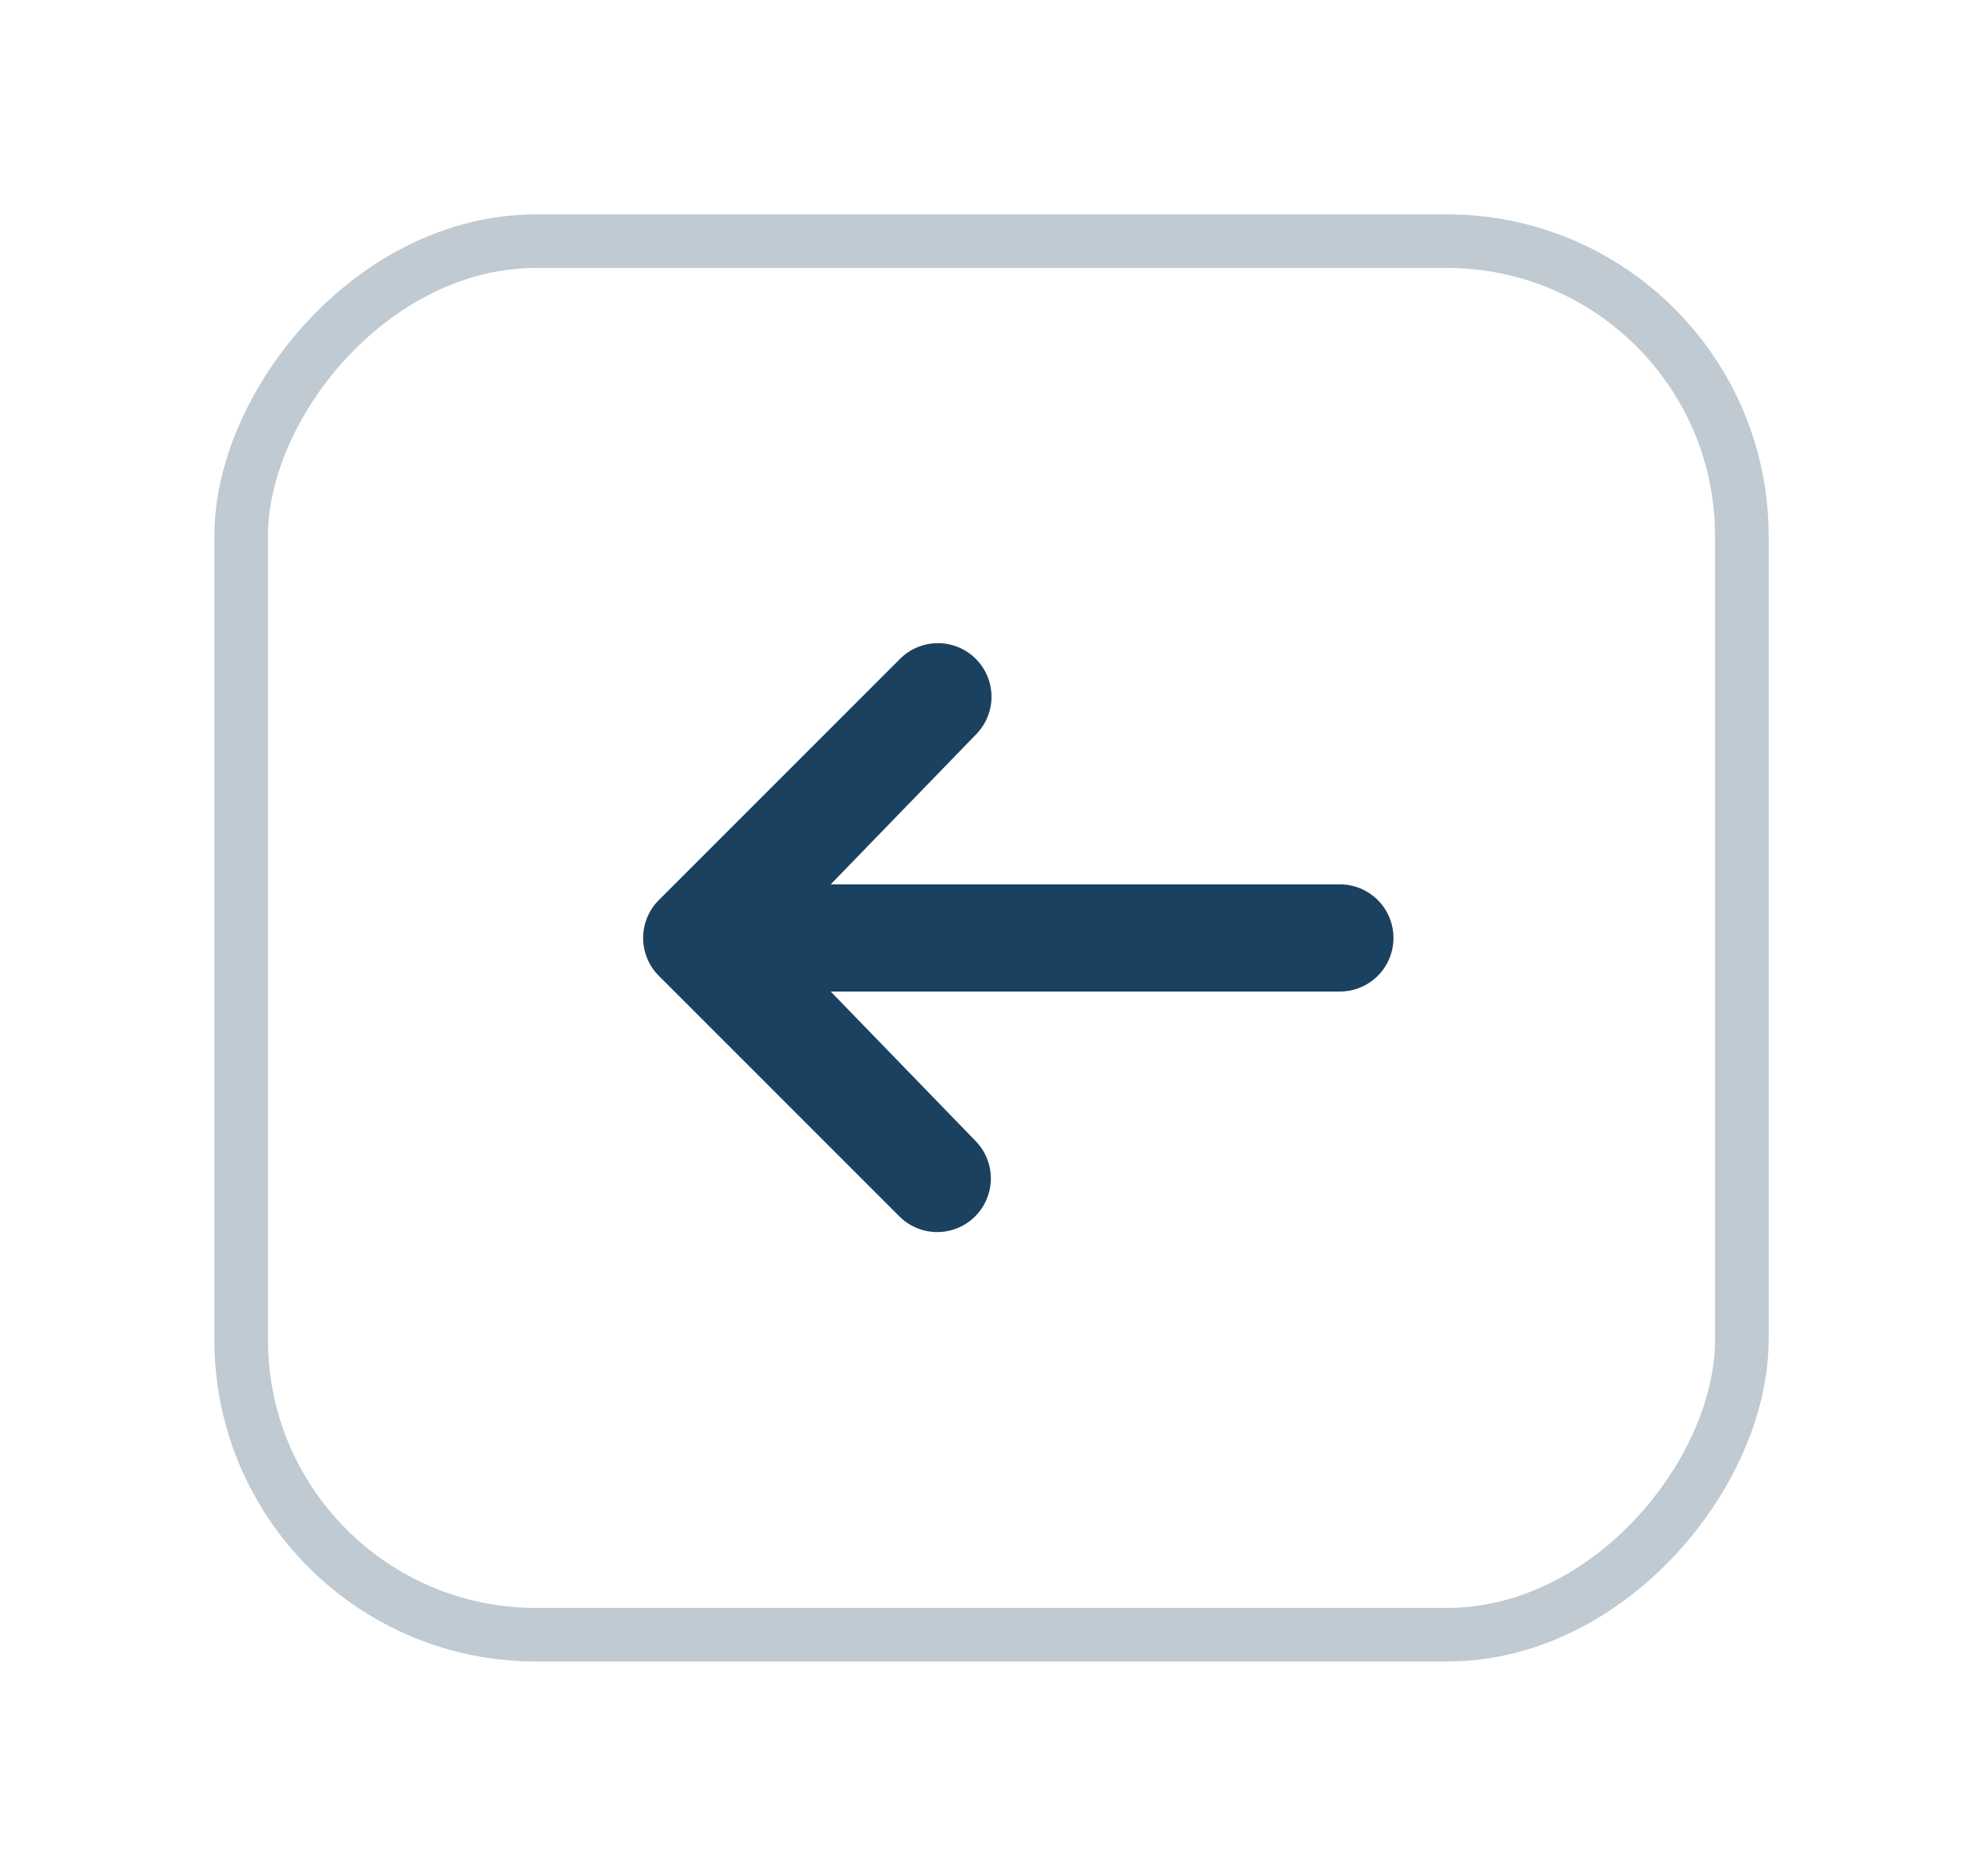 <svg width="37" height="35" viewBox="0 0 37 35" fill="none" xmlns="http://www.w3.org/2000/svg">
<g filter="url(#filter0_d_362_1599)">
<rect width="29" height="27" rx="6" transform="matrix(-1 0 0 1 33 4)" fill="white"/>
<rect x="-0.5" y="0.5" width="28" height="26" rx="5.5" transform="matrix(-1 0 0 1 32 4)" stroke="#1B4160" stroke-opacity="0.28"/>
</g>
<path d="M18.207 12.293C18.02 12.105 17.765 12 17.5 12C17.235 12 16.98 12.105 16.793 12.293L12.293 16.793C12.105 16.98 12 17.235 12 17.5C12 17.765 12.105 18.019 12.293 18.207L16.793 22.707C16.982 22.889 17.234 22.99 17.496 22.988C17.759 22.985 18.009 22.88 18.195 22.695C18.38 22.509 18.485 22.258 18.488 21.996C18.49 21.734 18.389 21.481 18.207 21.293L15.5 18.5H25C25.265 18.5 25.52 18.394 25.707 18.207C25.895 18.019 26 17.765 26 17.5C26 17.235 25.895 16.98 25.707 16.793C25.52 16.605 25.265 16.5 25 16.5H15.5L18.207 13.707C18.395 13.519 18.5 13.265 18.5 13C18.5 12.735 18.395 12.48 18.207 12.293Z" fill="#1B4160"/>
<defs>
<filter id="filter0_d_362_1599" x="0" y="0" width="37" height="35" filterUnits="userSpaceOnUse" color-interpolation-filters="sRGB">
<feFlood flood-opacity="0" result="BackgroundImageFix"/>
<feColorMatrix in="SourceAlpha" type="matrix" values="0 0 0 0 0 0 0 0 0 0 0 0 0 0 0 0 0 0 127 0" result="hardAlpha"/>
<feOffset/>
<feGaussianBlur stdDeviation="2"/>
<feComposite in2="hardAlpha" operator="out"/>
<feColorMatrix type="matrix" values="0 0 0 0 0 0 0 0 0 0 0 0 0 0 0 0 0 0 0.08 0"/>
<feBlend mode="normal" in2="BackgroundImageFix" result="effect1_dropShadow_362_1599"/>
<feBlend mode="normal" in="SourceGraphic" in2="effect1_dropShadow_362_1599" result="shape"/>
</filter>
</defs>
</svg>
